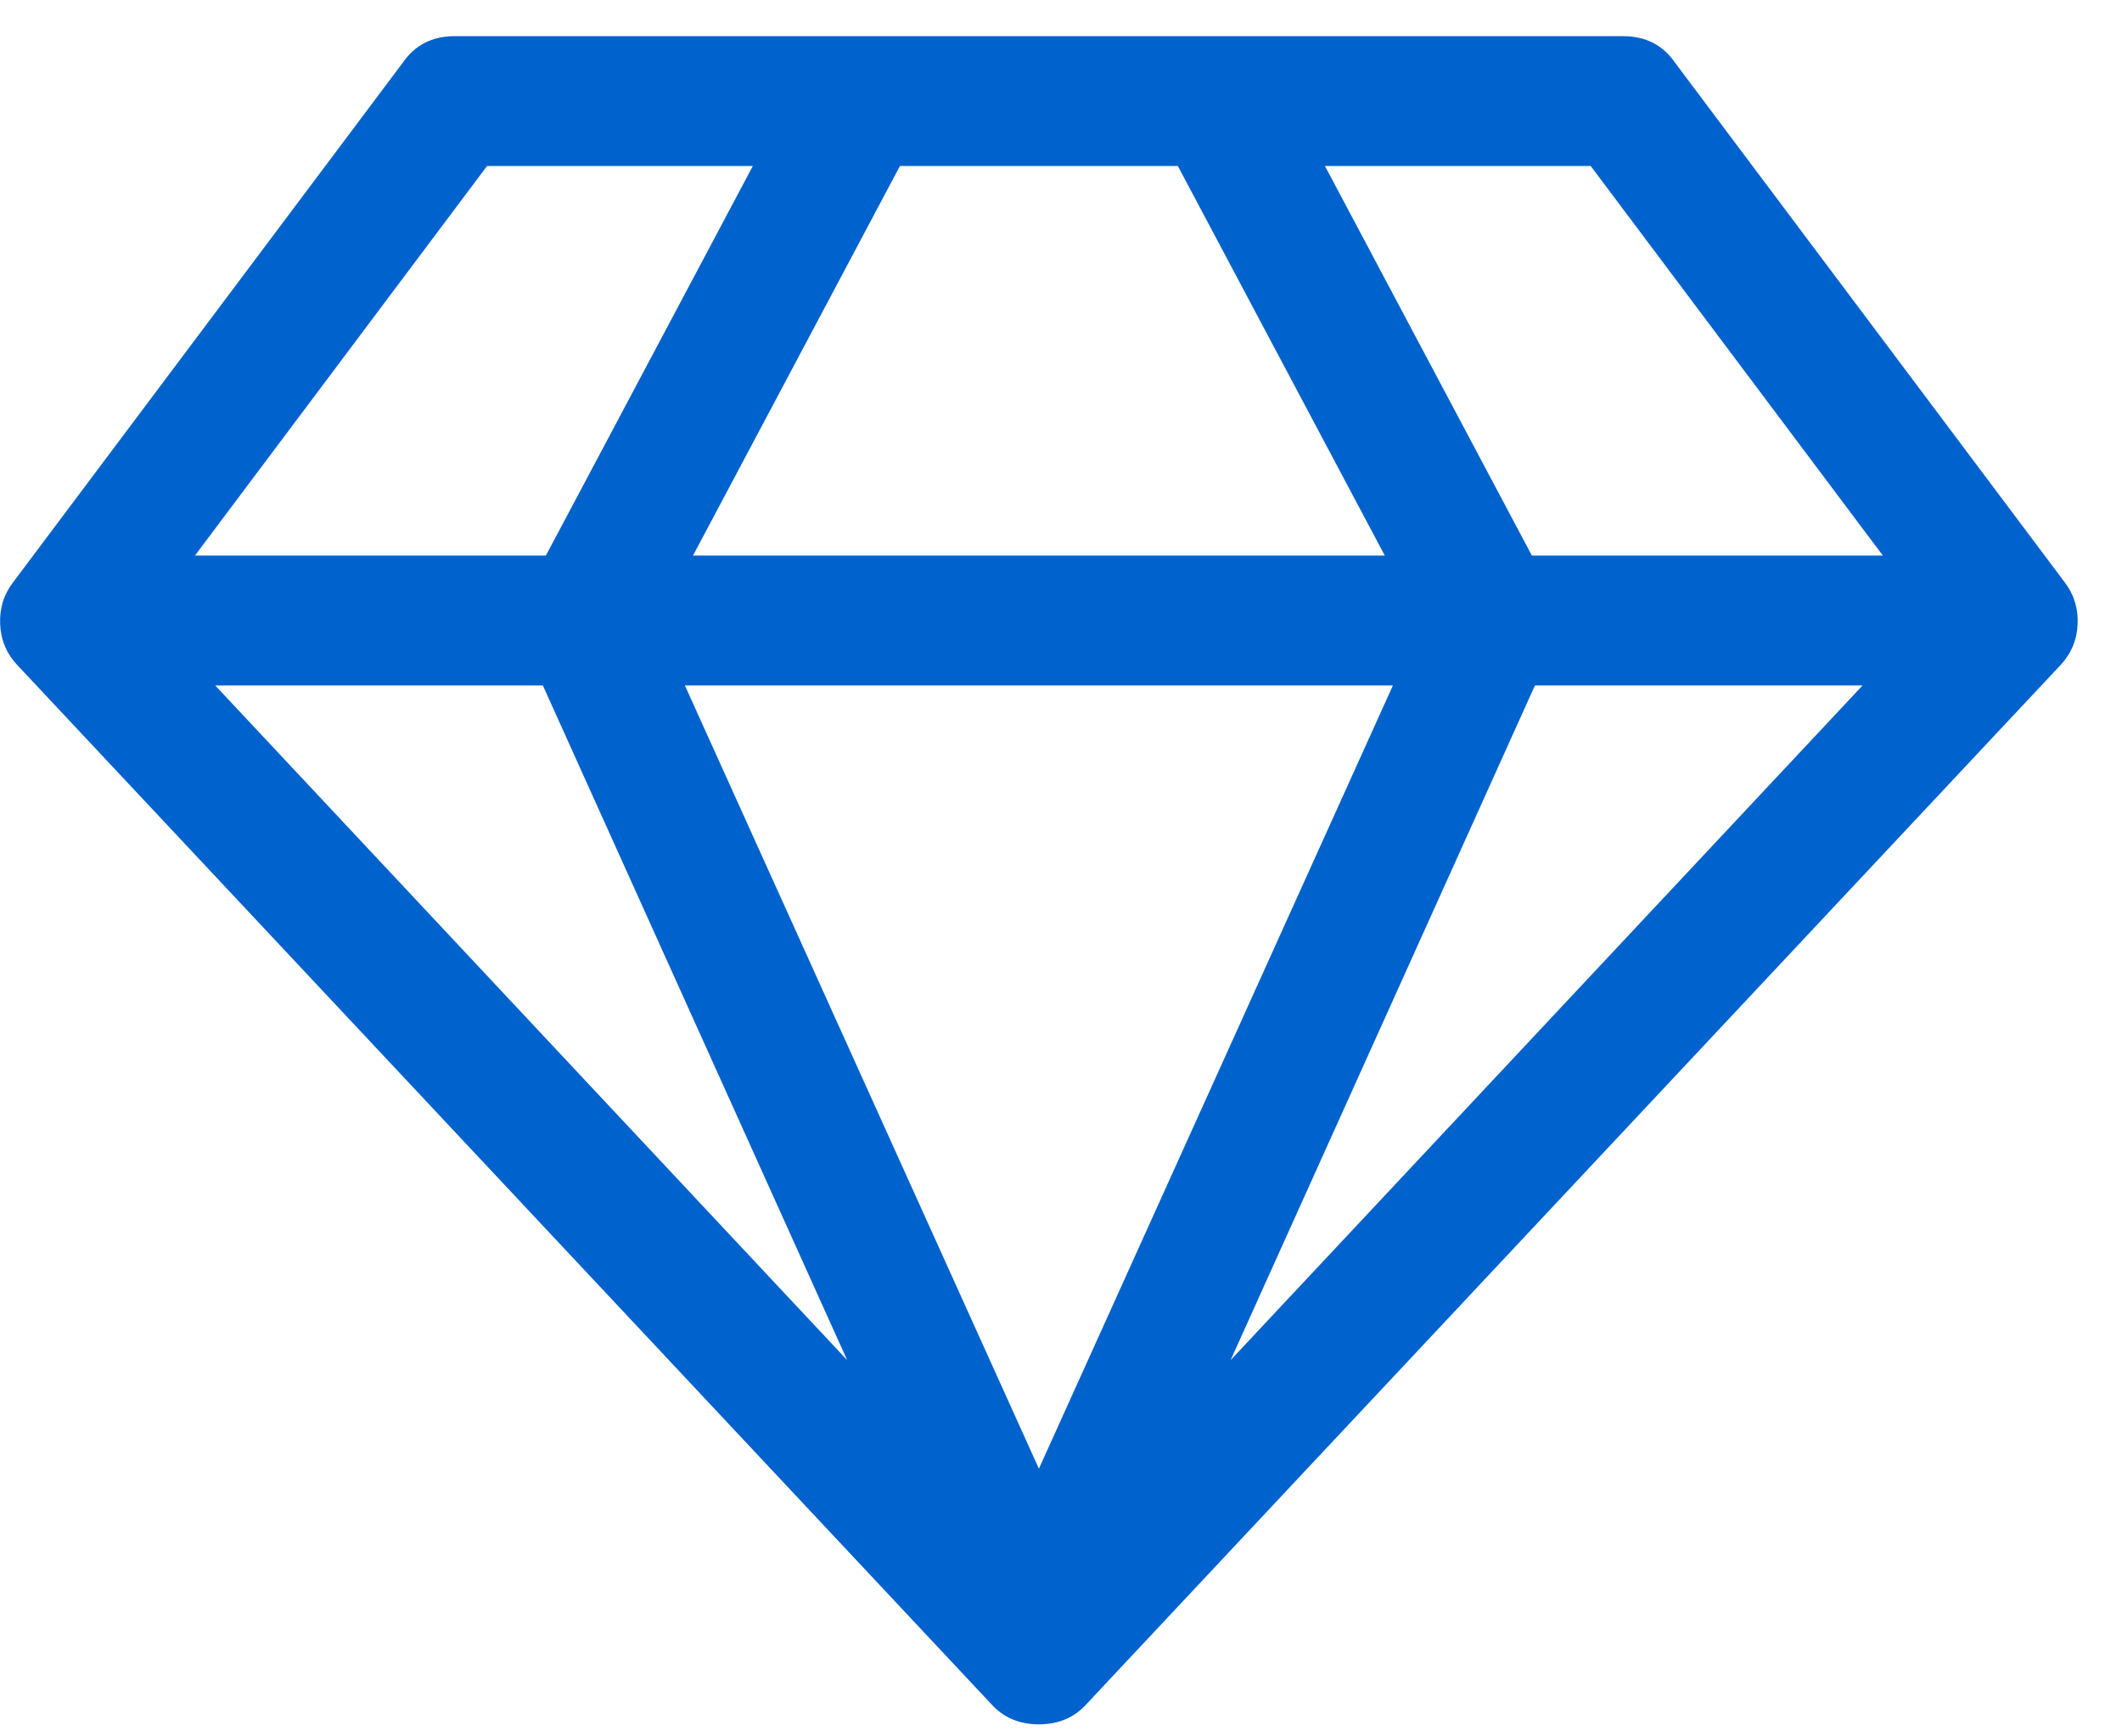 <svg width="44" height="36" viewBox="0 0 44 36" fill="none" xmlns="http://www.w3.org/2000/svg">
<path d="M38.621 14.211L25.517 28.199L31.827 14.211H38.621ZM21.542 30.45L14.201 14.211H28.882L21.542 30.45ZM31.764 11.519L27.473 3.442H32.984L39.042 11.519H31.764ZM17.566 28.199L4.462 14.211H11.256L17.566 28.199ZM28.714 11.519H14.369L18.66 3.442H24.423L28.714 11.519ZM11.319 11.519H4.042L10.099 3.442H15.61L11.319 11.519ZM8.354 1.297L0.277 12.066C0.08 12.319 -0.011 12.61 0.003 12.939C0.017 13.268 0.136 13.553 0.361 13.791L20.553 35.329C20.805 35.61 21.135 35.75 21.542 35.75C21.948 35.75 22.278 35.61 22.53 35.329L42.723 13.791C42.947 13.553 43.066 13.268 43.08 12.939C43.094 12.61 43.003 12.319 42.807 12.066L34.73 1.297C34.477 0.932 34.12 0.75 33.657 0.75H9.426C8.964 0.75 8.606 0.932 8.354 1.297Z" fill="#0062CC"/>
</svg>
